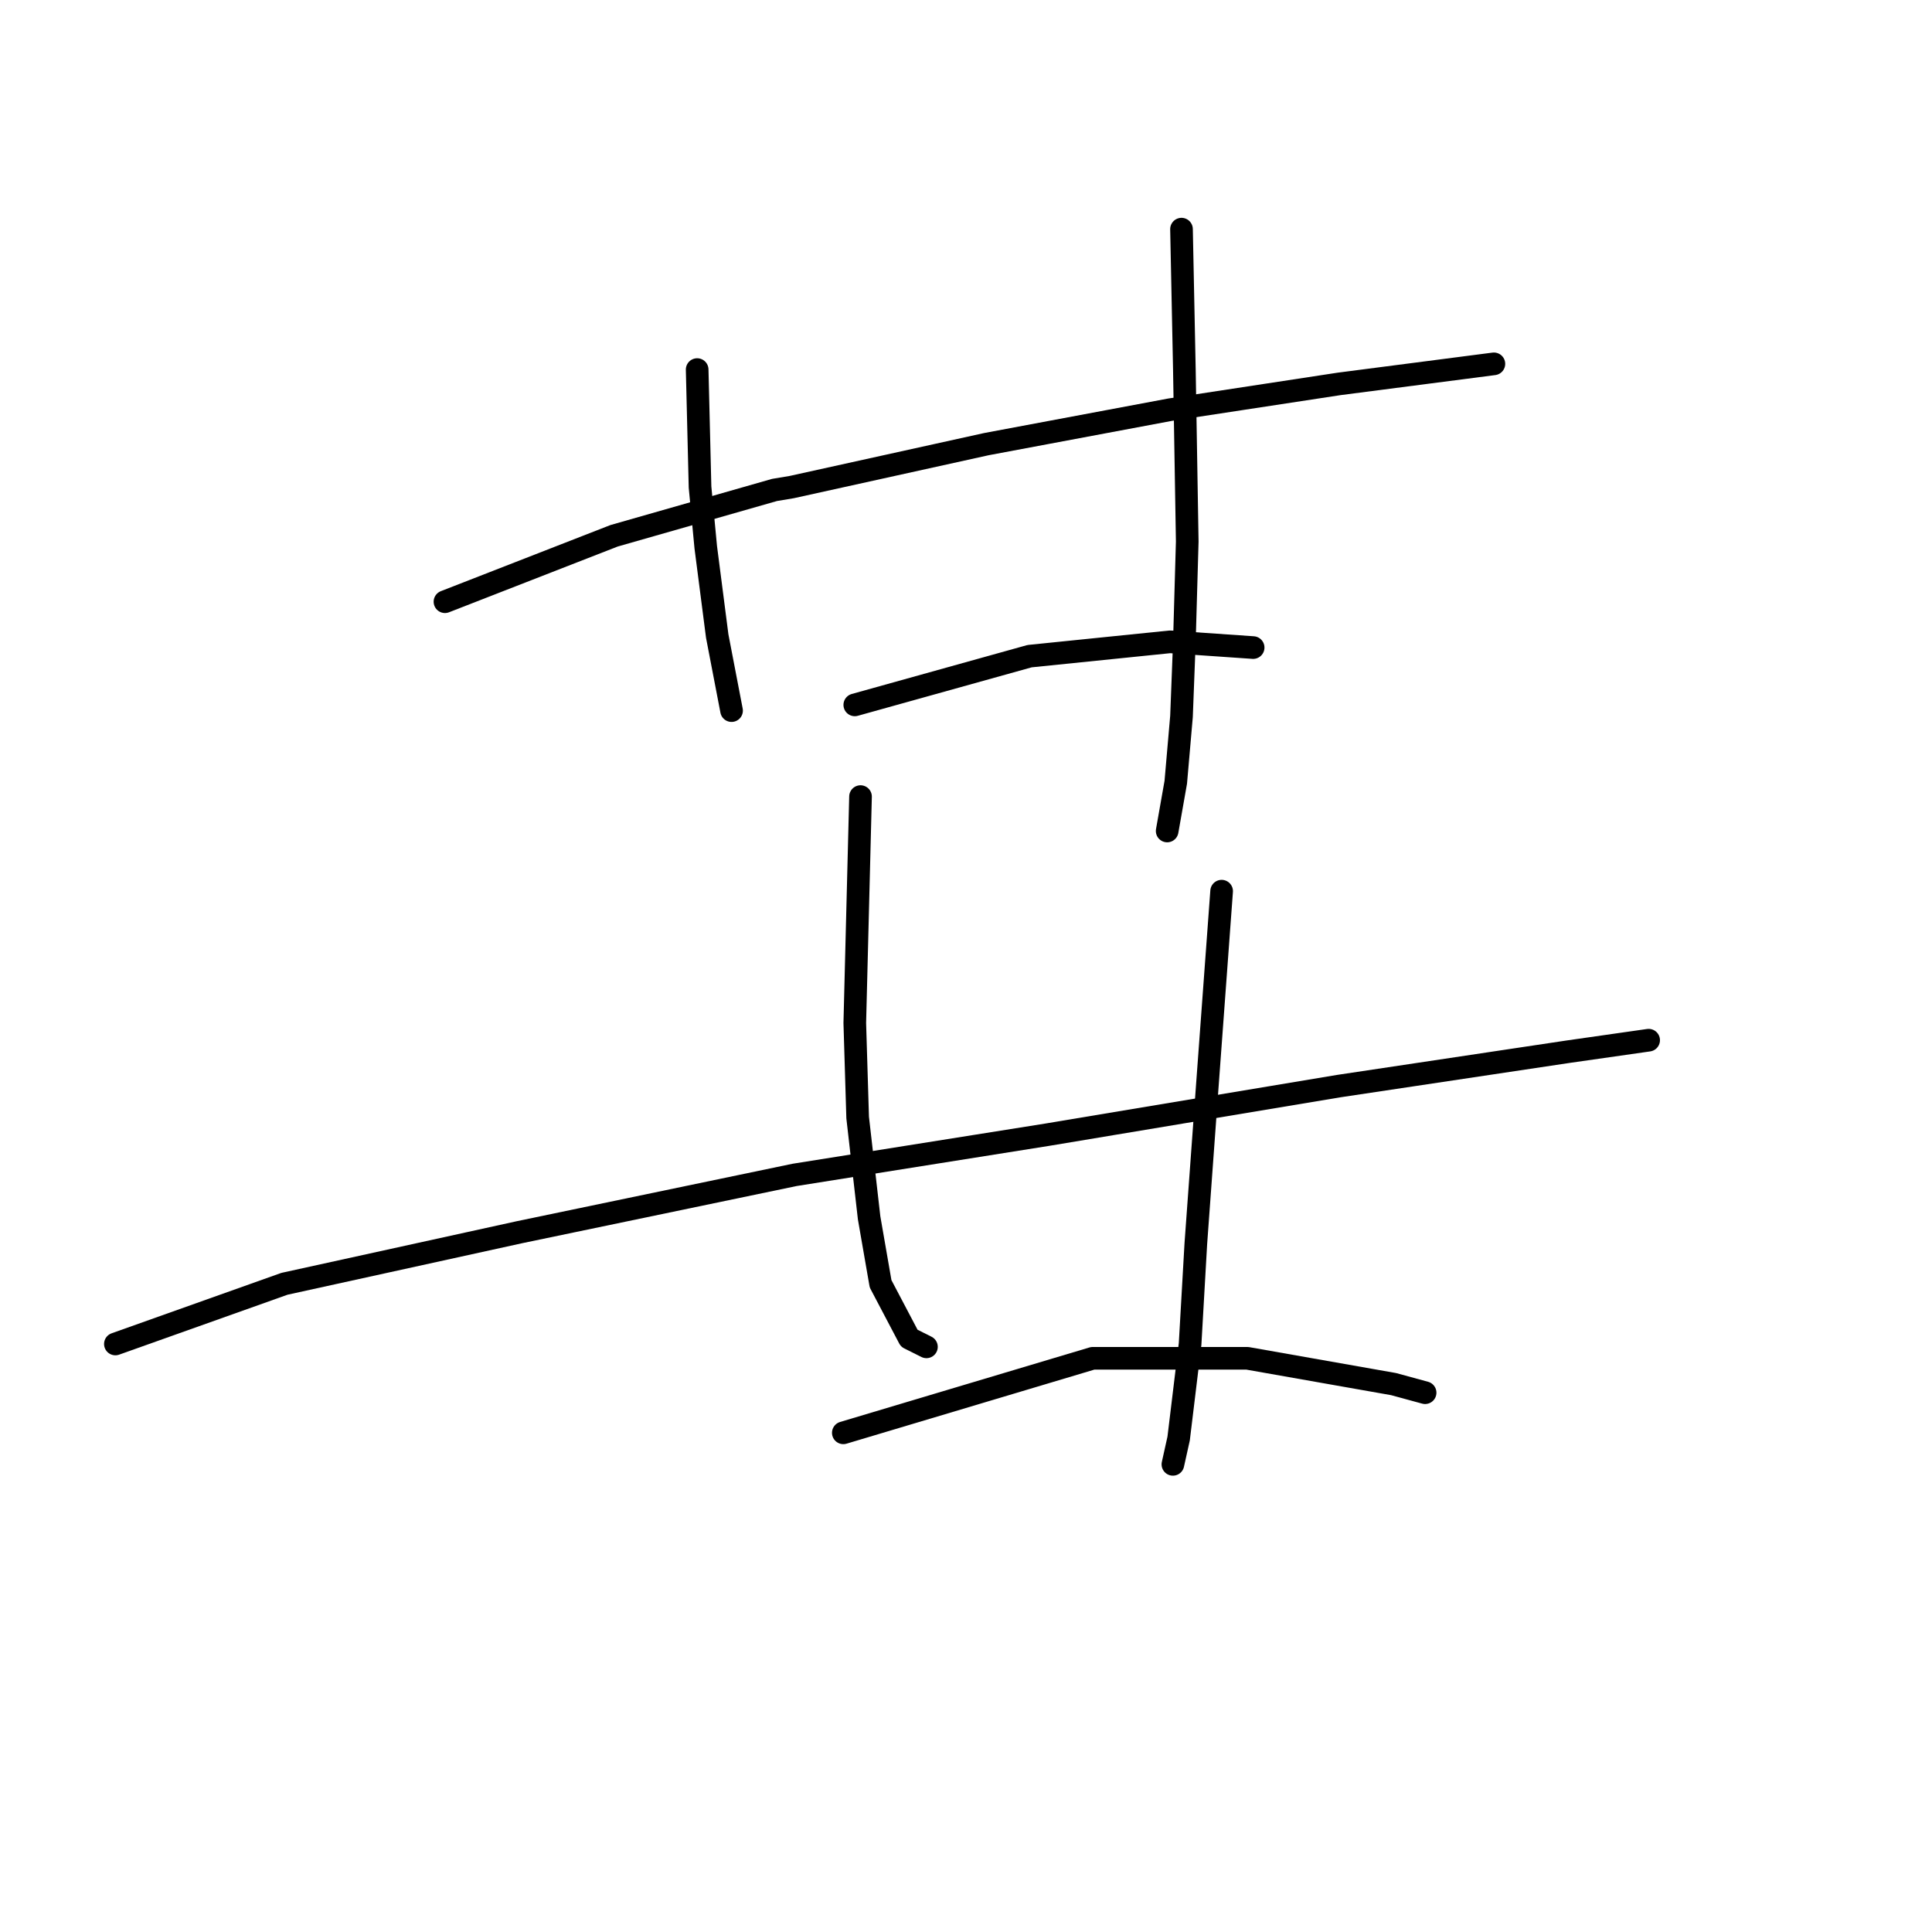 <?xml version="1.0" standalone="no"?>
    <svg width="256" height="256" xmlns="http://www.w3.org/2000/svg" version="1.1">
    <polyline stroke="black" stroke-width="3" stroke-linecap="round" fill="transparent" stroke-linejoin="round" points="58.96 79.73 81.365 70.996 102.631 64.92 104.91 64.54 130.732 58.844 155.036 54.287 177.441 50.869 197.948 48.211 197.948 48.211 " />
        <polyline stroke="black" stroke-width="3" stroke-linecap="round" fill="transparent" stroke-linejoin="round" points="92.378 48.97 92.758 64.54 93.517 72.515 95.036 84.287 96.935 94.16 96.935 94.16 " />
        <polyline stroke="black" stroke-width="3" stroke-linecap="round" fill="transparent" stroke-linejoin="round" points="156.555 30.363 156.935 48.97 157.315 71.755 156.935 85.046 156.555 94.92 155.796 103.654 154.656 110.11 154.656 110.11 " />
        <polyline stroke="black" stroke-width="3" stroke-linecap="round" fill="transparent" stroke-linejoin="round" points="113.264 93.401 136.429 86.945 155.036 85.046 166.049 85.806 166.049 85.806 " />
        <polyline stroke="black" stroke-width="3" stroke-linecap="round" fill="transparent" stroke-linejoin="round" points="15.289 178.084 37.694 170.11 68.834 163.274 105.289 155.679 138.707 150.363 177.441 143.907 207.821 139.35 218.454 137.831 218.454 137.831 " />
        <polyline stroke="black" stroke-width="3" stroke-linecap="round" fill="transparent" stroke-linejoin="round" points="114.023 105.553 113.264 135.553 113.644 148.084 115.163 161.375 116.682 170.11 120.479 177.325 122.758 178.464 122.758 178.464 " />
        <polyline stroke="black" stroke-width="3" stroke-linecap="round" fill="transparent" stroke-linejoin="round" points="161.872 118.084 159.973 143.907 158.454 164.793 157.694 178.084 156.175 190.616 155.416 194.034 155.416 194.034 " />
        <polyline stroke="black" stroke-width="3" stroke-linecap="round" fill="transparent" stroke-linejoin="round" points="111.745 189.856 144.783 179.983 165.289 179.983 184.656 183.401 188.834 184.54 188.834 184.54 " />
        </svg>